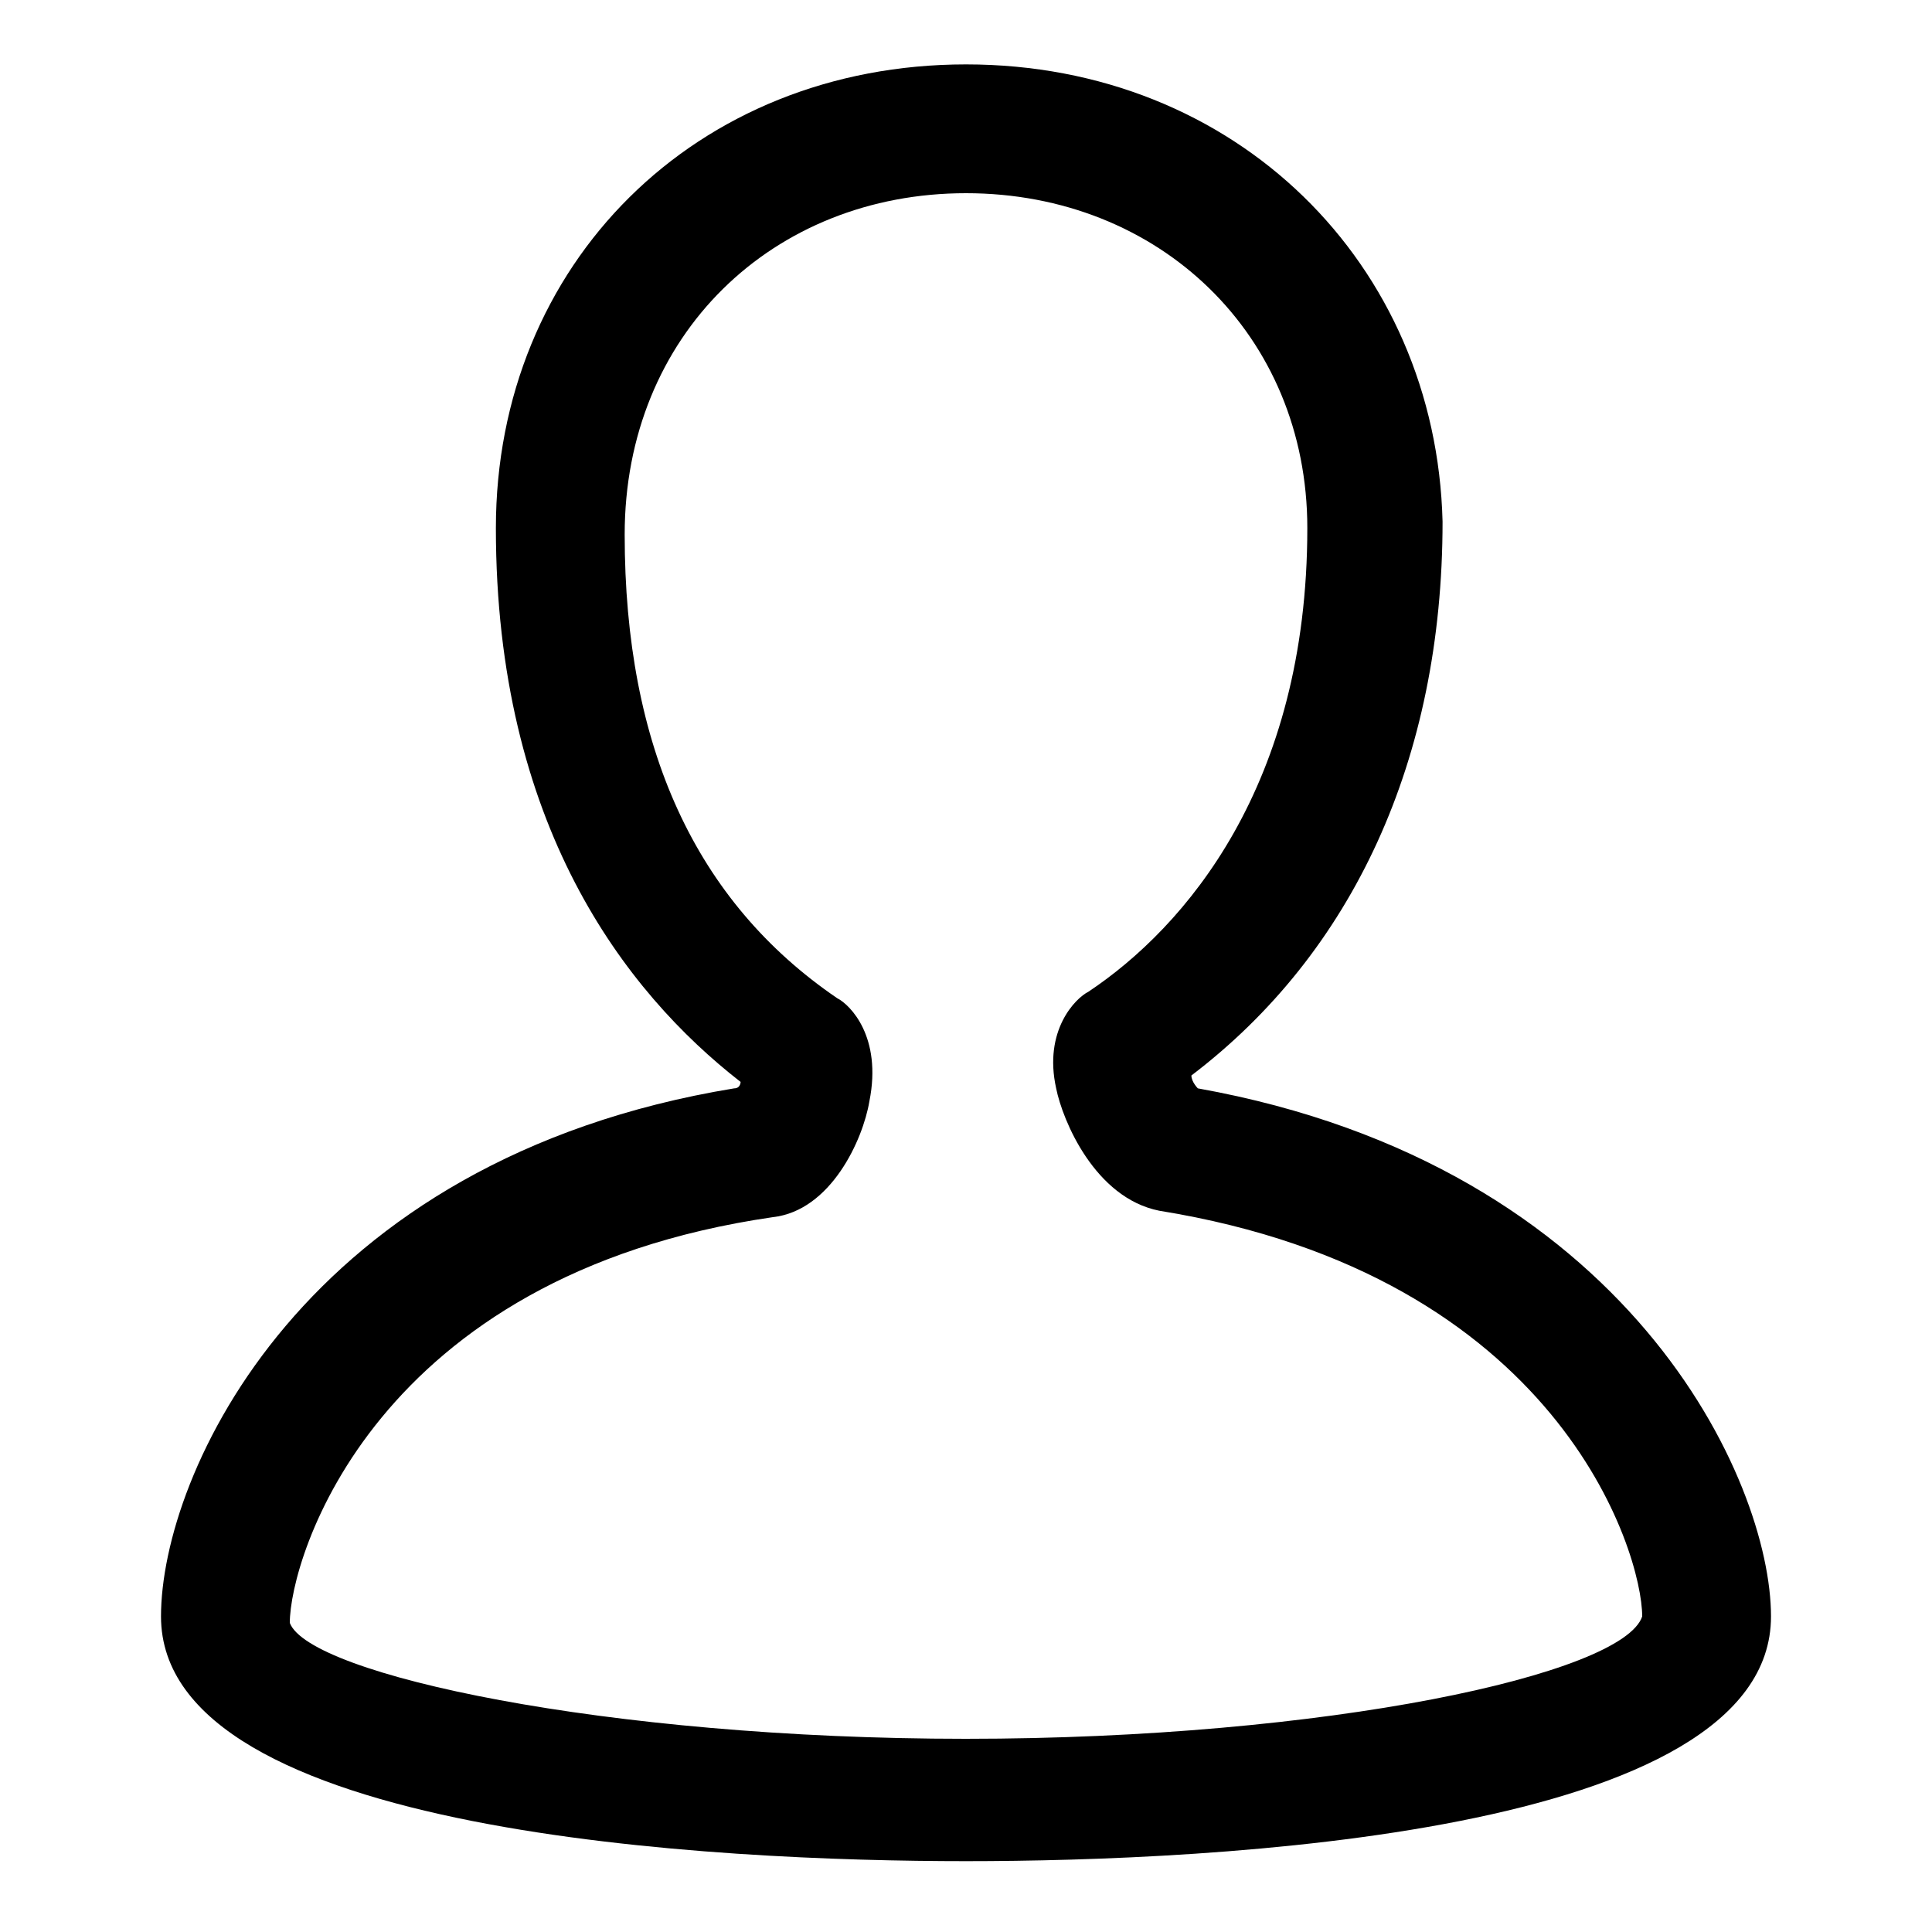 <svg t="1683597215106" class="icon" viewBox="0 0 1024 1024" version="1.1" xmlns="http://www.w3.org/2000/svg" p-id="3363" width="200" height="200"><path d="M634.88 576.853s-3.413-3.413-3.413-6.827c85.333-64.853 133.12-167.253 133.12-293.547-3.413-136.533-109.227-242.347-252.587-242.347S262.827 139.947 262.827 279.893c0 157.013 68.267 245.76 129.707 293.547 0 0 0 3.413-3.413 3.413-228.693 37.547-303.787 204.8-303.787 279.893 0 116.053 296.96 129.707 426.667 129.707s426.667-13.653 426.667-129.707c0-71.68-75.093-238.933-303.787-279.893zM512 921.6c-191.147 0-348.16-34.133-358.4-61.44 0-34.133 44.373-184.32 256-215.04 30.72-3.413 47.787-40.96 51.2-61.44 6.827-34.133-10.24-51.2-17.067-54.613-75.093-51.2-112.64-133.12-112.64-245.76C331.093 177.493 409.6 102.4 512 102.4s180.907 75.093 180.907 177.493c0 136.533-64.853 211.627-116.053 245.76-6.827 3.413-23.893 20.48-17.067 51.2 3.413 17.067 20.48 58.027 54.613 64.853 211.627 34.133 256 180.907 256 215.04-10.24 30.72-167.253 64.853-358.4 64.853z" p-id="3364"></path></svg>